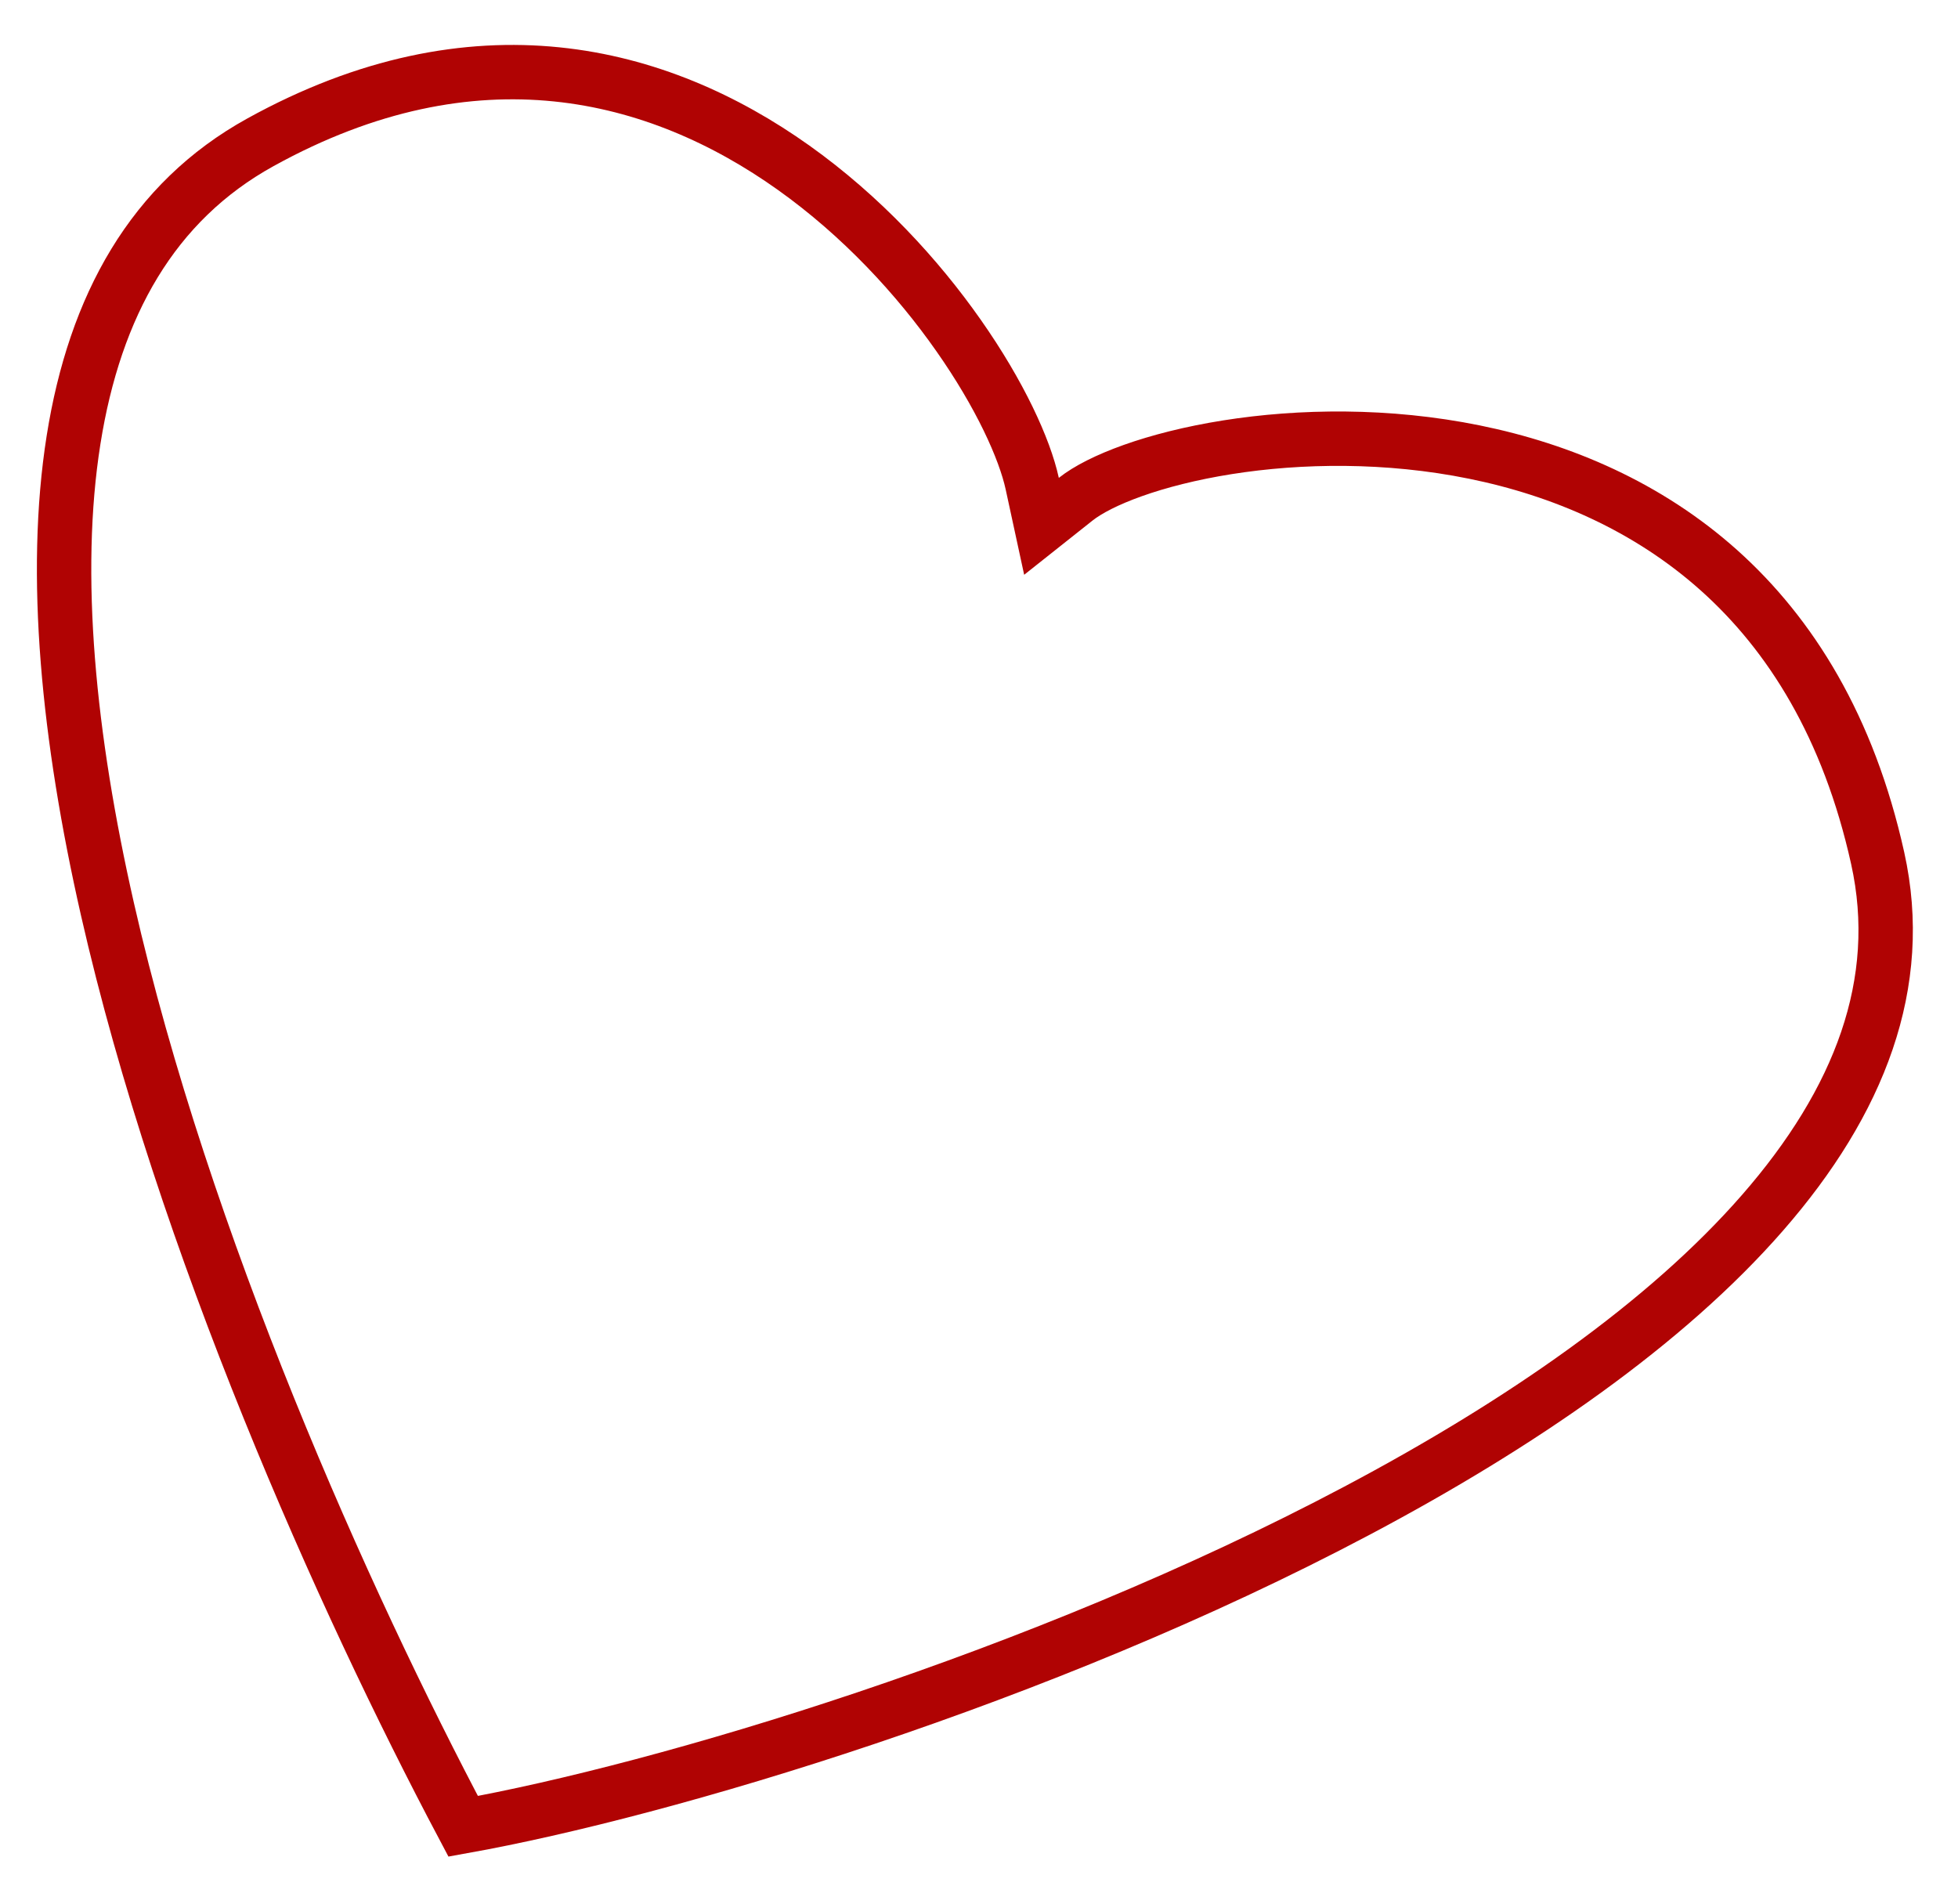 <svg width="36" height="35" viewBox="0 0 36 35" fill="none" xmlns="http://www.w3.org/2000/svg">
<path d="M18.979 8.892L19.149 9.677L19.778 9.178C20.215 8.831 21.214 8.438 22.569 8.223C23.902 8.012 25.508 7.986 27.111 8.312C28.713 8.638 30.297 9.313 31.611 10.49C32.921 11.665 33.987 13.361 34.523 15.777C35.034 18.078 34.187 20.255 32.411 22.292C30.631 24.335 27.956 26.183 24.948 27.776C19.127 30.861 12.196 32.918 8.516 33.578C6.309 29.413 3.368 22.841 1.974 16.709C1.259 13.561 0.96 10.567 1.352 8.089C1.743 5.622 2.806 3.711 4.787 2.617C8.733 0.436 12.099 1.311 14.588 3.081C15.842 3.973 16.872 5.094 17.625 6.169C18.385 7.252 18.84 8.253 18.979 8.892Z" stroke="#B00303"/>
</svg>
